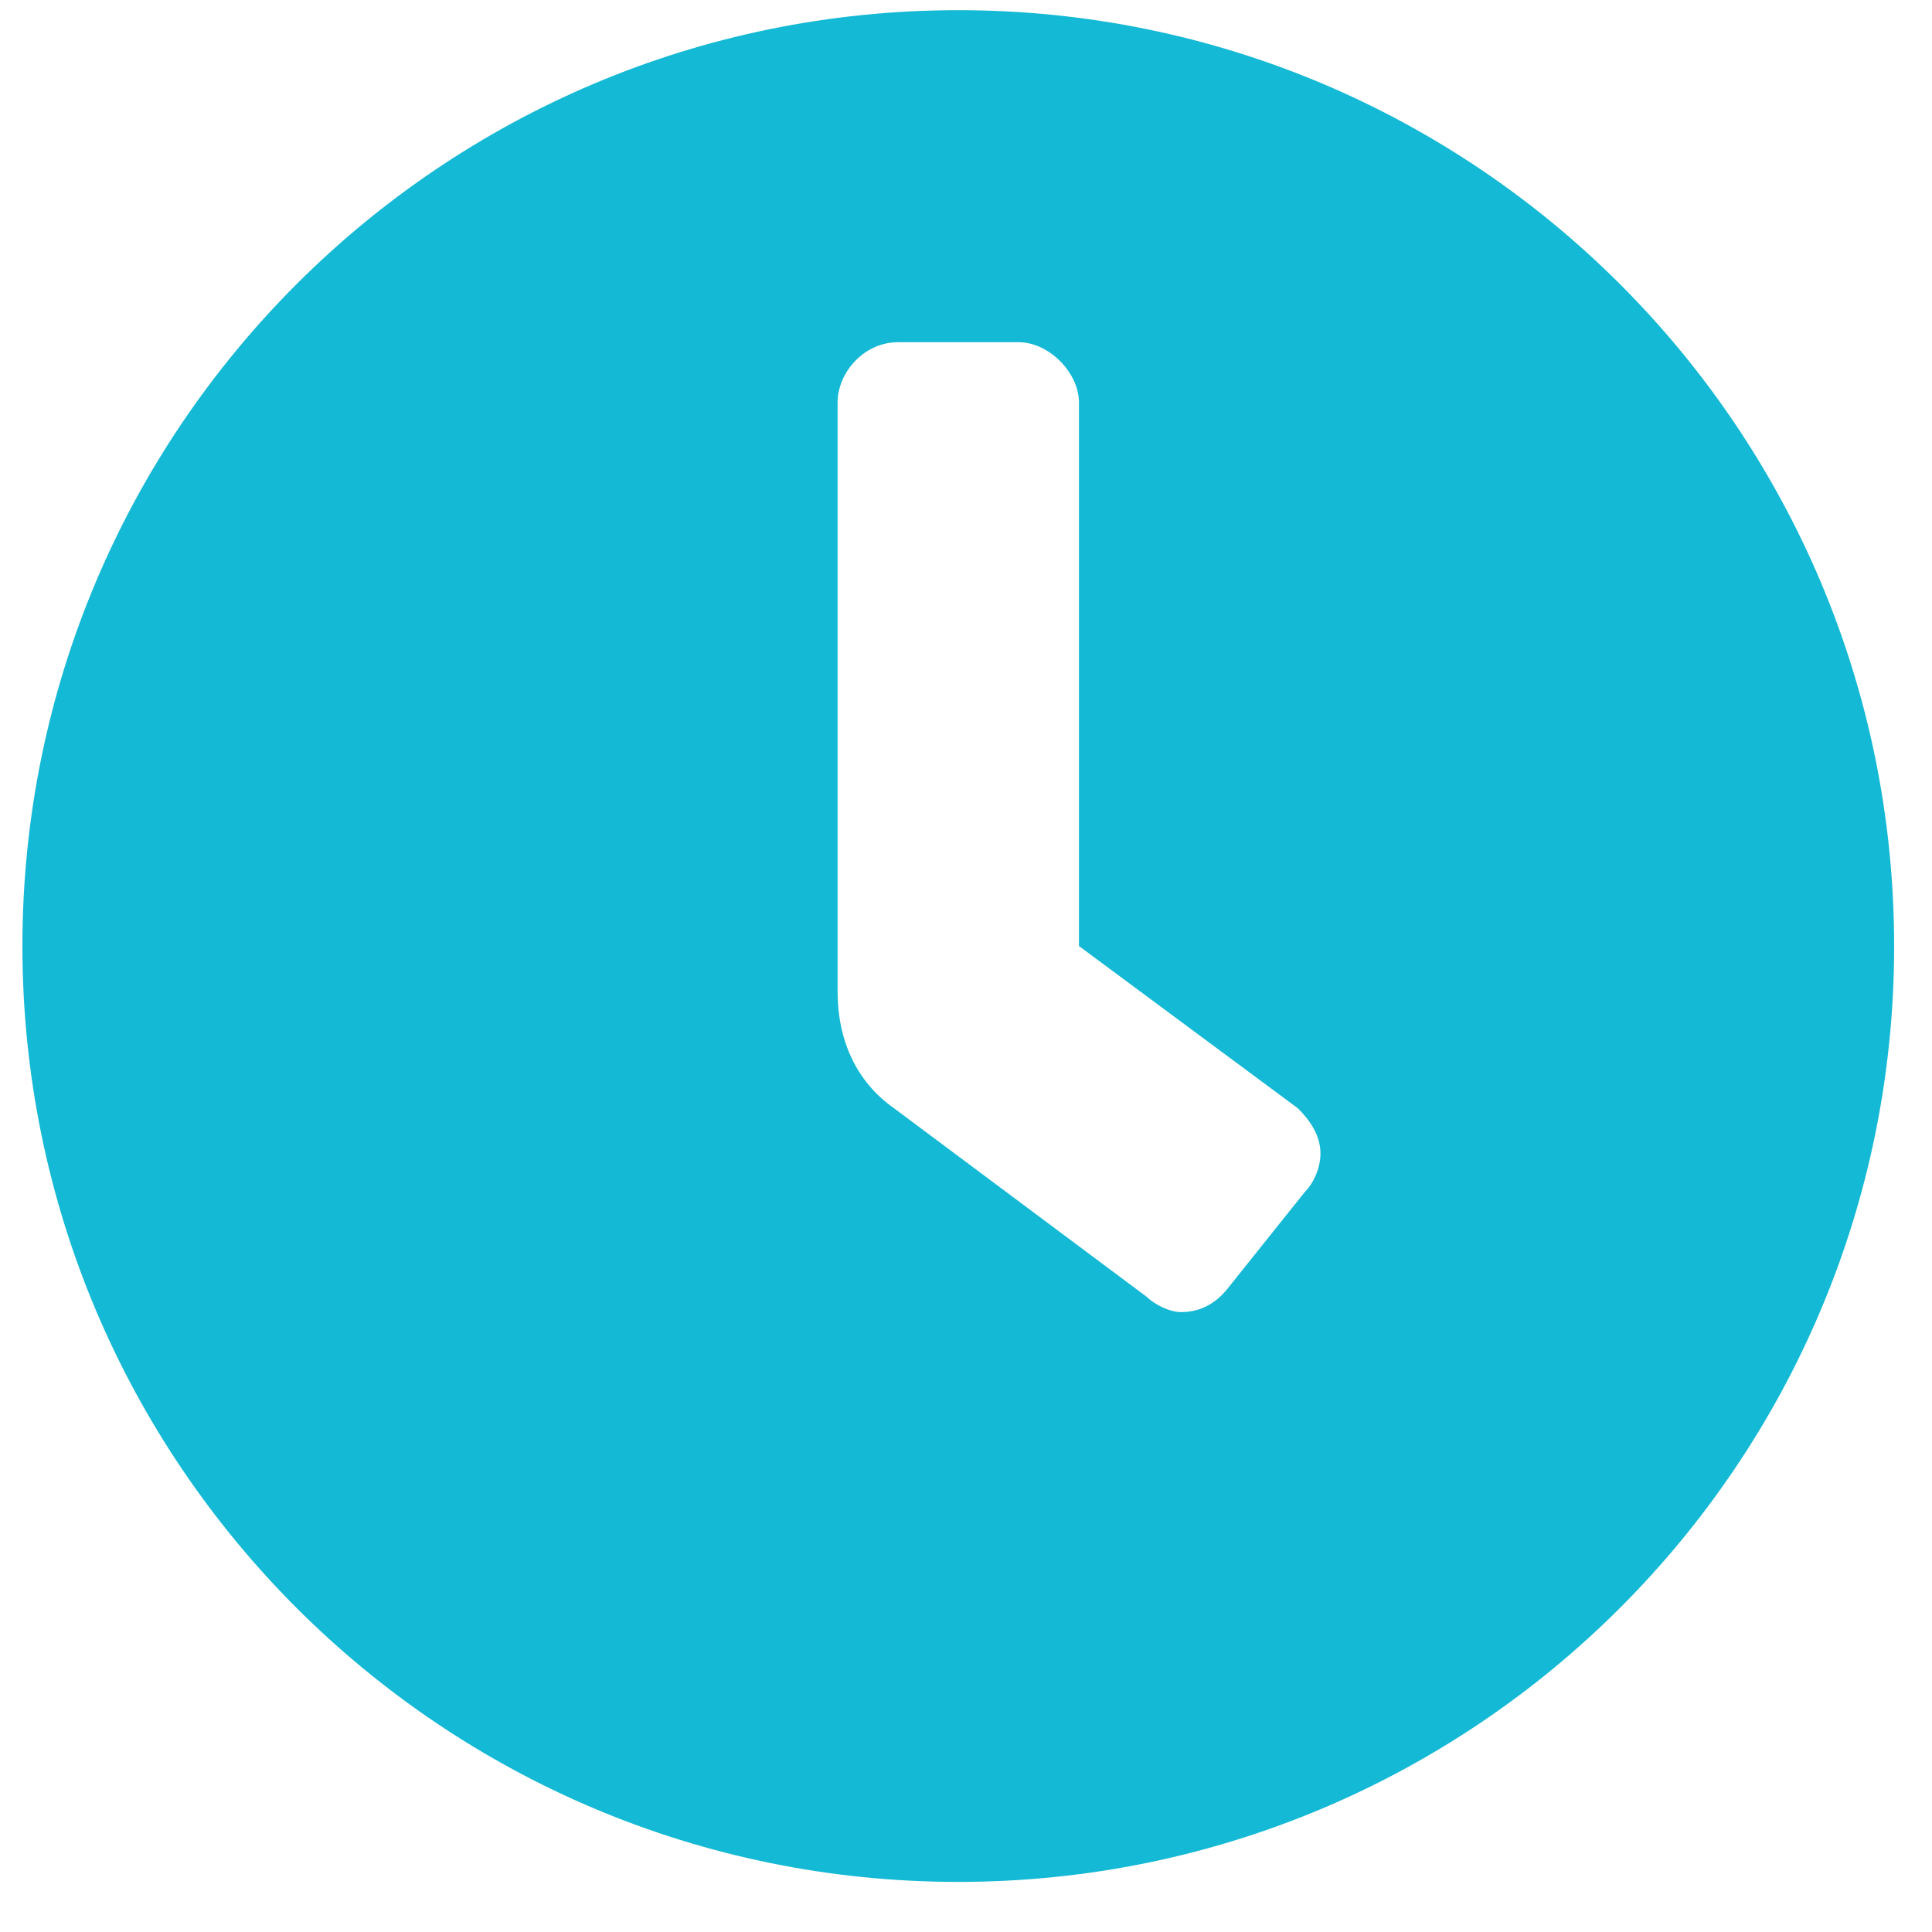 <svg width="15" height="15" viewBox="0 0 15 15" fill="none" xmlns="http://www.w3.org/2000/svg">
<path d="M7.44 0.079C11.454 0.079 14.706 3.331 14.706 7.345C14.706 11.359 11.454 14.611 7.44 14.611C3.426 14.611 0.174 11.359 0.174 7.345C0.174 3.331 3.426 0.079 7.44 0.079ZM10.135 9.249C10.194 9.191 10.252 9.073 10.252 8.956C10.252 8.81 10.165 8.693 10.077 8.605L8.377 7.345V3.126C8.377 2.892 8.143 2.657 7.909 2.657H6.971C6.708 2.657 6.503 2.892 6.503 3.126V7.697C6.503 8.077 6.649 8.4 6.942 8.605L8.905 10.07C8.963 10.128 9.081 10.187 9.169 10.187C9.344 10.187 9.461 10.099 9.549 9.982L10.135 9.249Z" fill="#14B9D5"/>
</svg>
